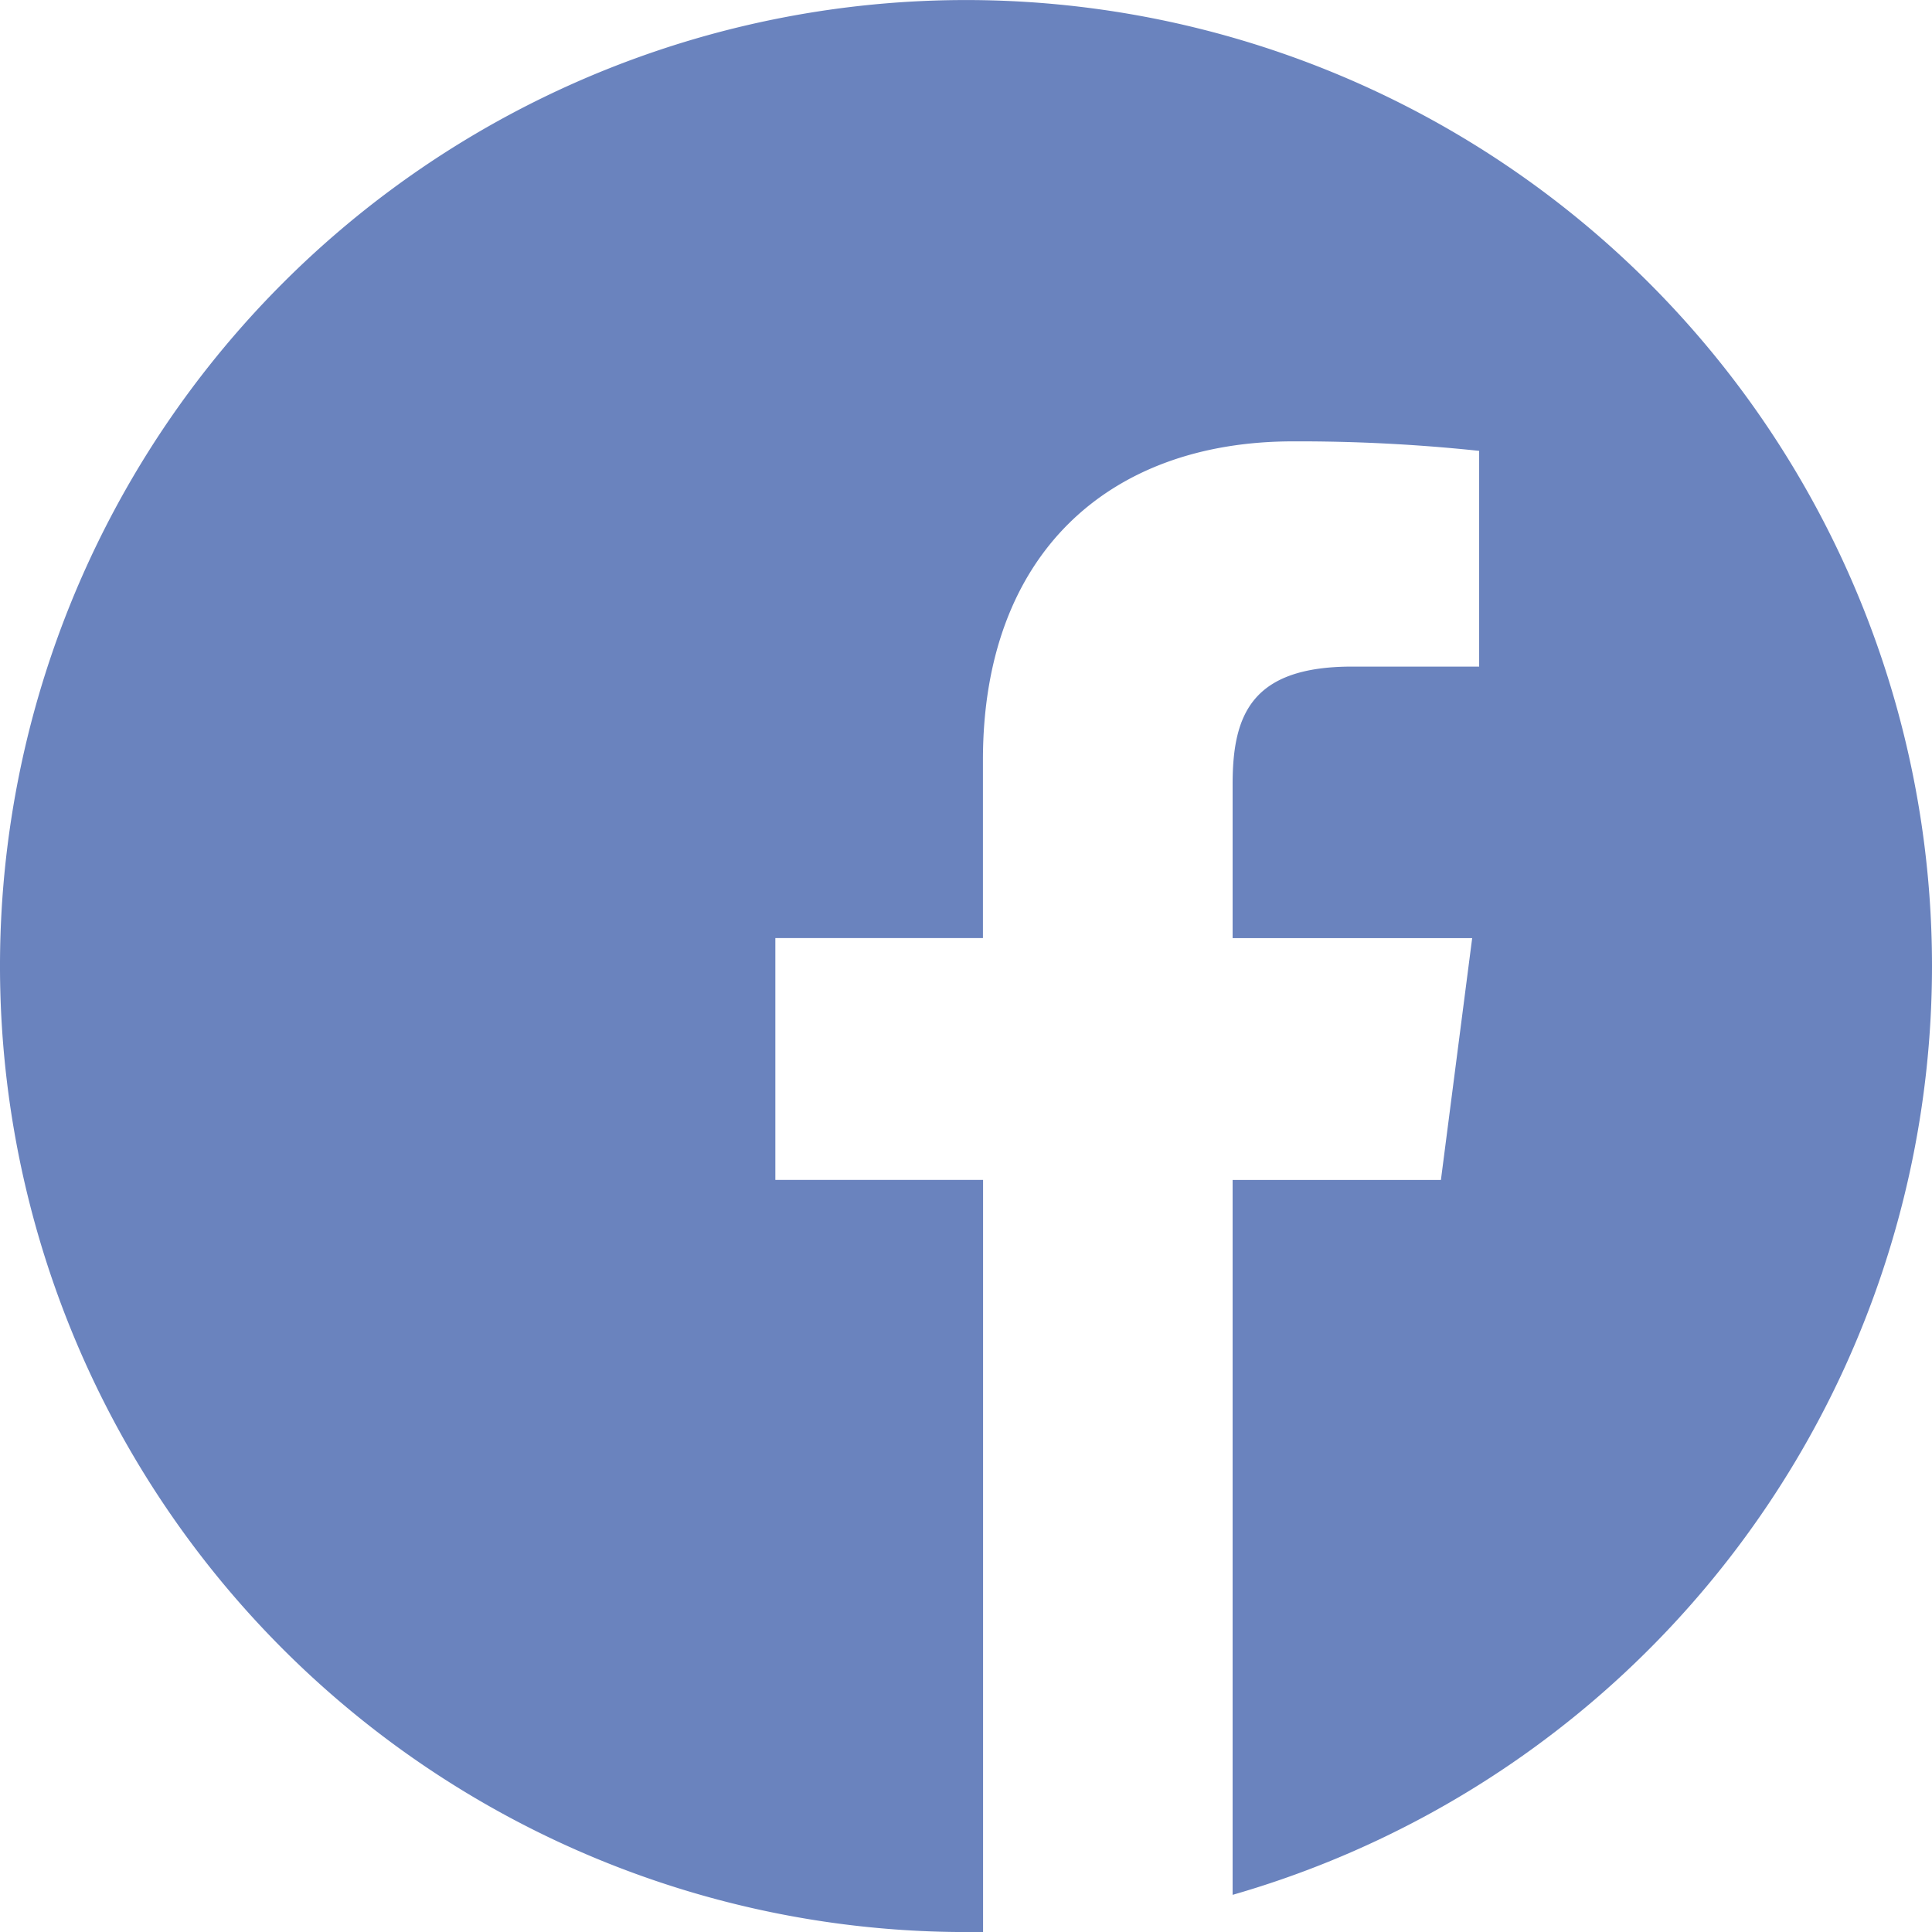 <svg id="facebook" xmlns="http://www.w3.org/2000/svg" width="42.898" height="42.898" viewBox="0 0 42.898 42.898">
  <path id="Trazado_10" data-name="Trazado 10" d="M280.282,1187.09a21.449,21.449,0,1,0-21.449,21.449h.379v-16.7H254.6v-5.37h4.609v-3.953c0-4.584,2.8-7.076,6.887-7.076a37.927,37.927,0,0,1,4.131.211v4.79h-2.82c-2.224,0-2.654,1.058-2.654,2.608v3.421h5.319l-.694,5.37h-4.625v15.873A21.461,21.461,0,0,0,280.282,1187.09Z" transform="translate(-237.384 -1165.64)" fill="#6a83be"/>
</svg>

